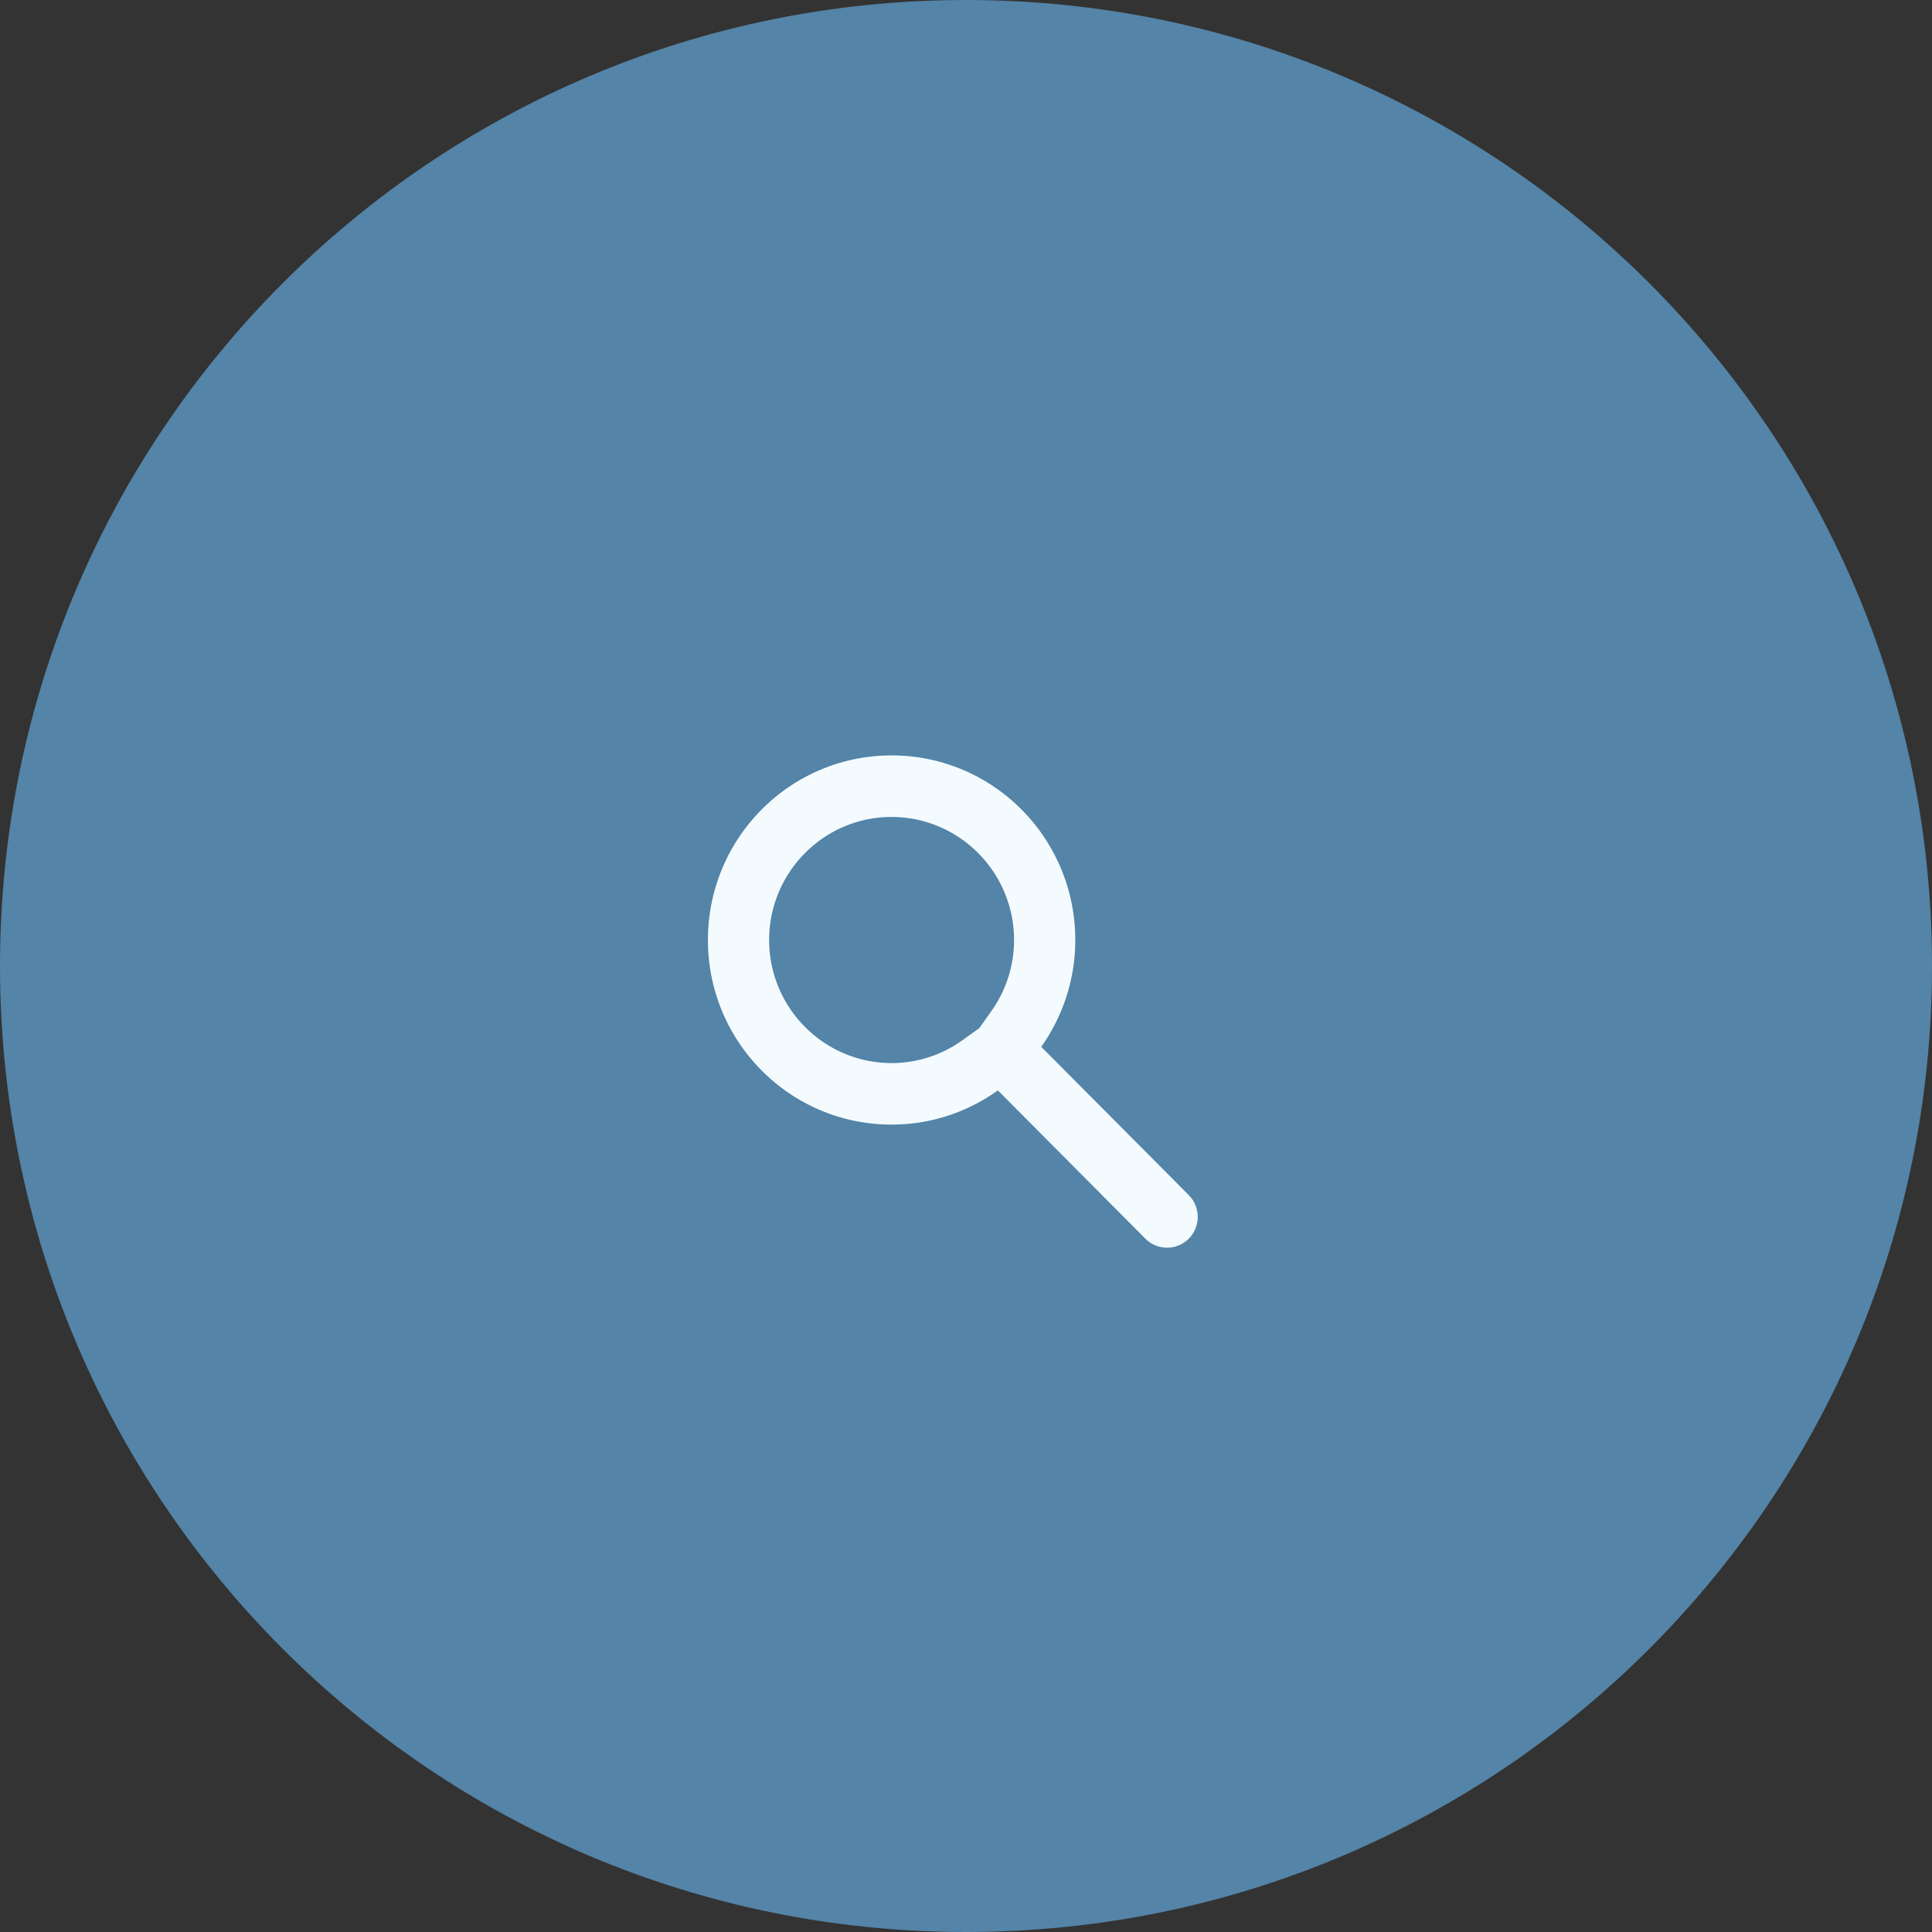 <svg xmlns="http://www.w3.org/2000/svg" width="133" height="133" viewBox="0 0 133 133"><rect x="0" y="0" width="133" height="133" fill="#333333" stroke="none"/><g><g><path fill="#5484a7" d="M66.5 0C103.227 0 133 29.773 133 66.5c0 36.727-29.773 66.5-66.5 66.5C29.773 133 0 103.227 0 66.5 0 29.773 29.773 0 66.5 0z"/></g><g><path fill="#f4fbff" d="M61.378 56.24c4.648 0 8.43 3.8 8.43 8.47 0 1.76-.54 3.454-1.563 4.897l-.83 1.171-1.165.834a8.33 8.33 0 0 1-4.872 1.57c-4.648 0-8.43-3.8-8.43-8.471 0-4.672 3.782-8.472 8.43-8.472zm-12.644 8.47c0 7.02 5.66 12.708 12.644 12.708 2.73 0 5.25-.878 7.316-2.355L78.848 85.27c.413.415.953.622 1.493.622.54 0 1.08-.207 1.493-.622a2.128 2.128 0 0 0 0-3L71.679 72.064a12.681 12.681 0 0 0 2.344-7.353c0-7.018-5.662-12.708-12.645-12.708s-12.644 5.69-12.644 12.708z"/></g></g></svg>